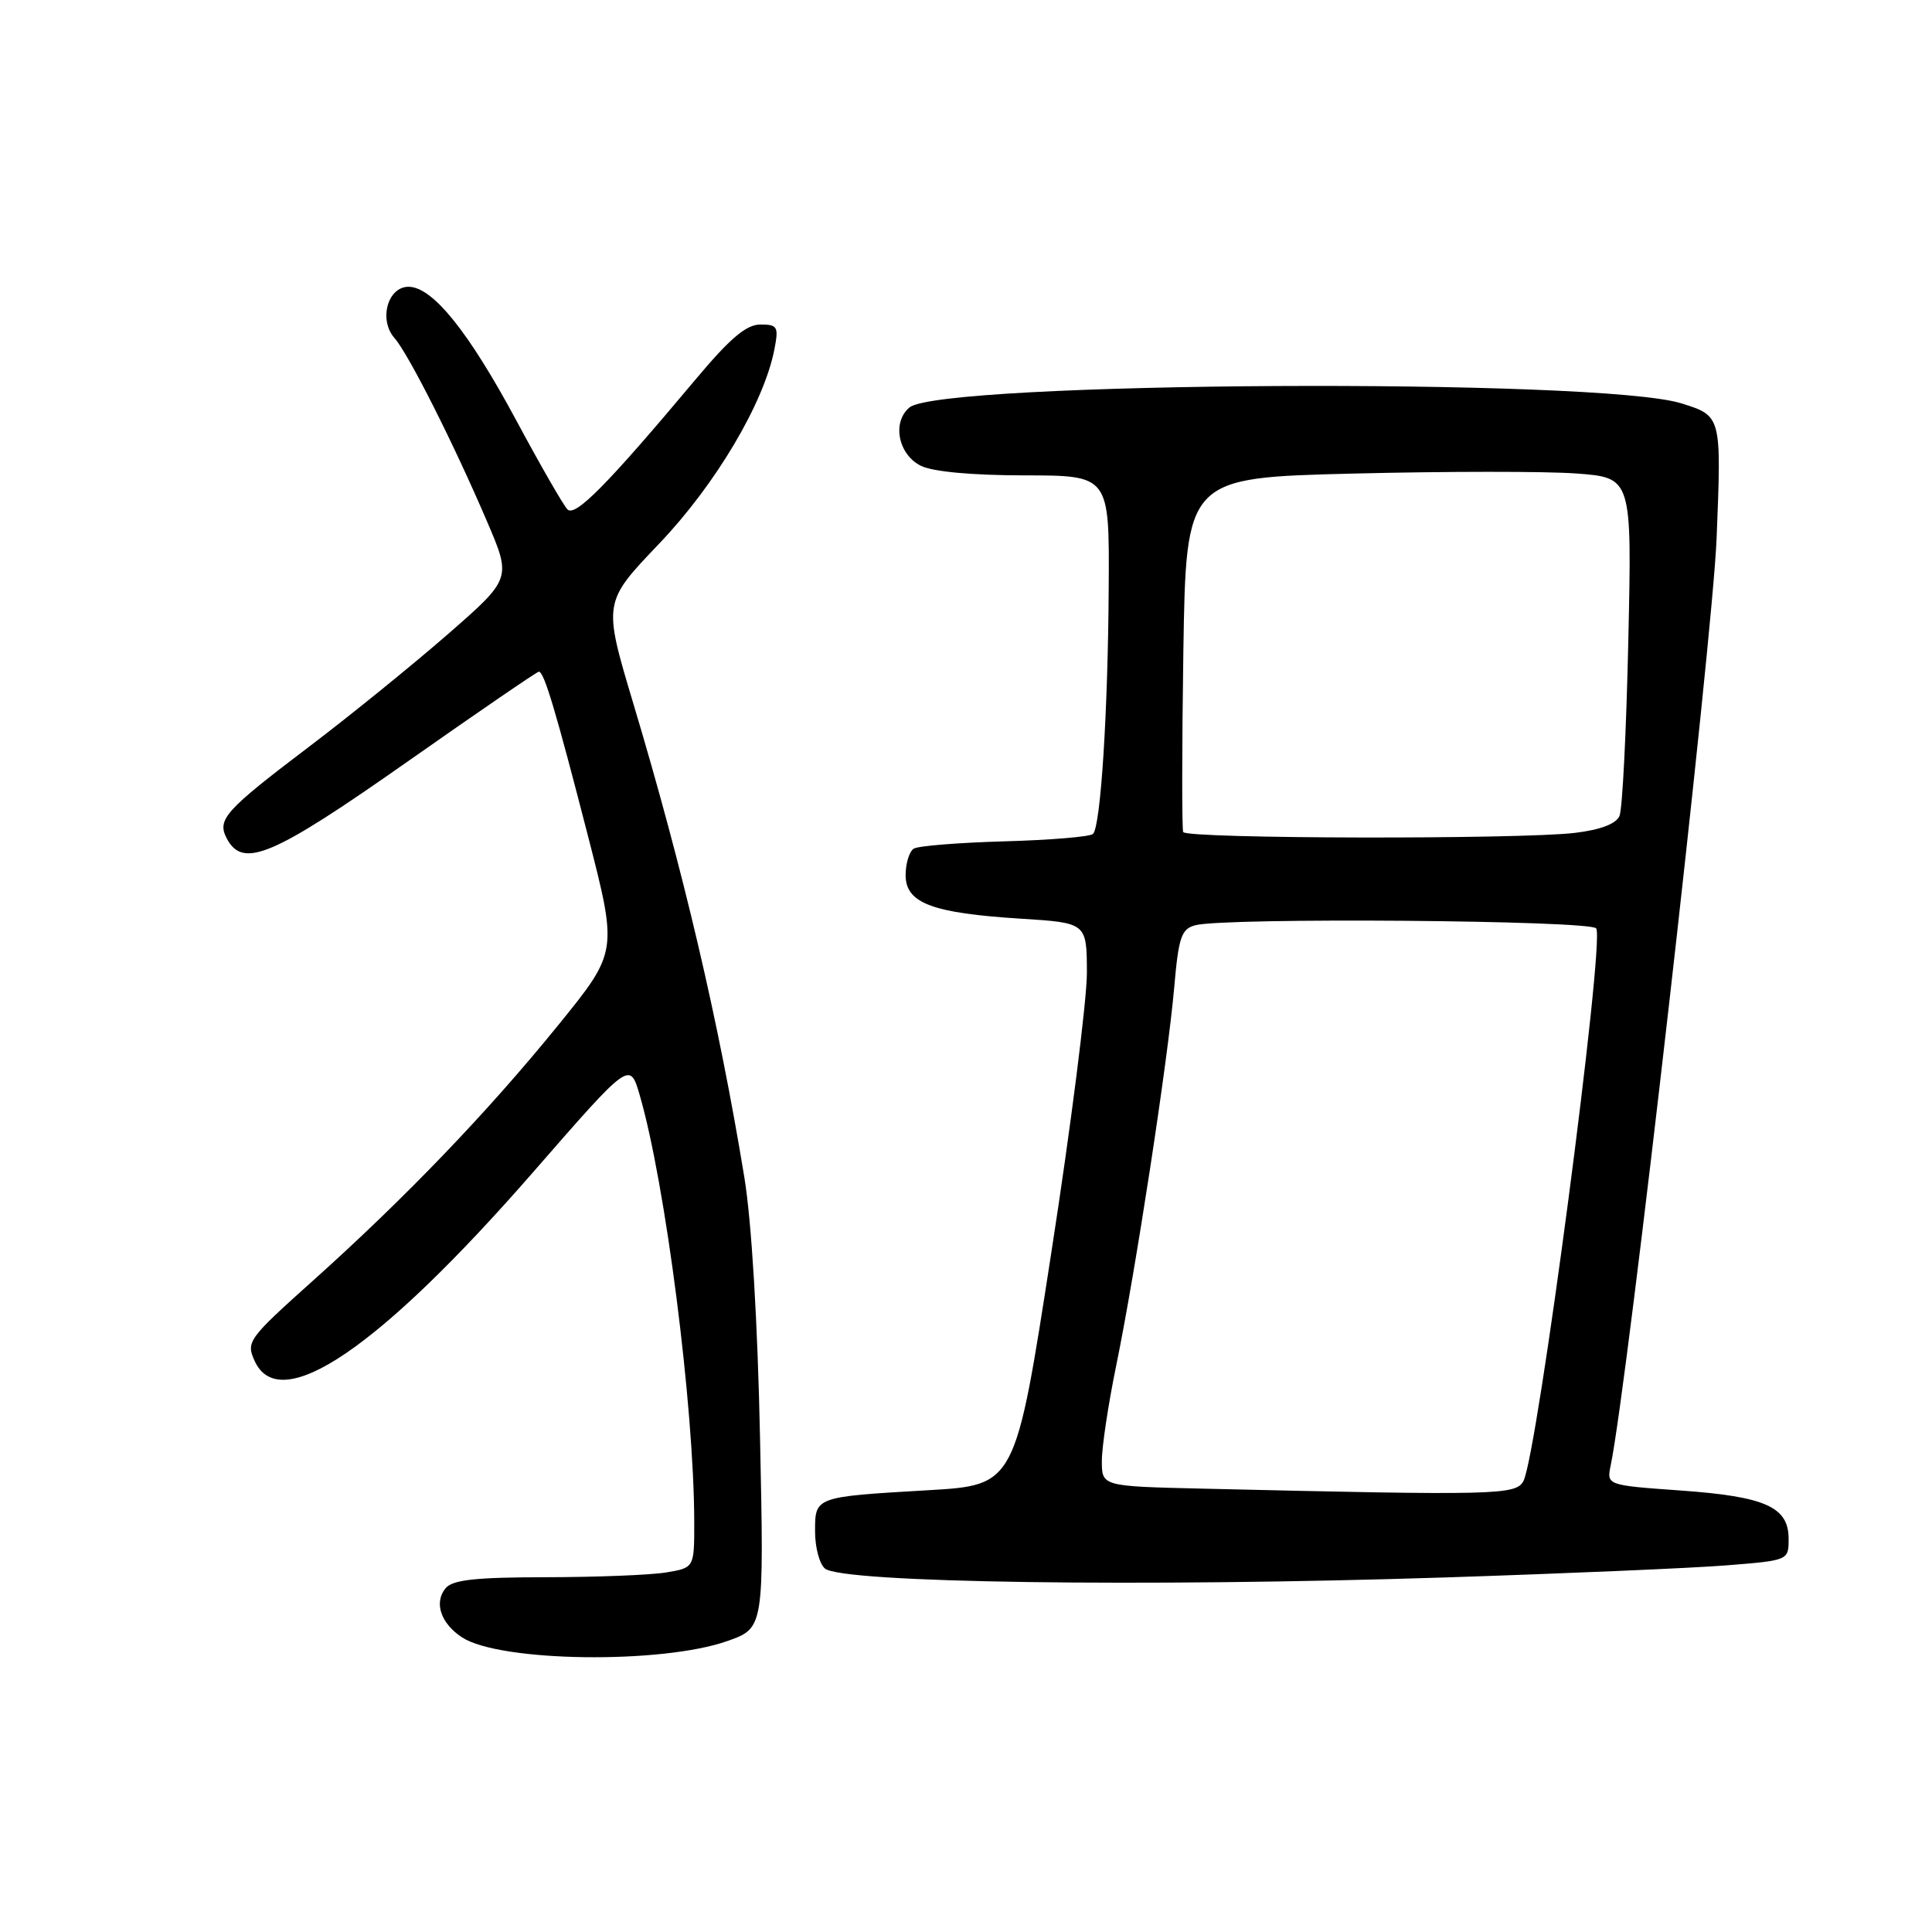 <?xml version="1.0" encoding="UTF-8" standalone="no"?>
<!DOCTYPE svg PUBLIC "-//W3C//DTD SVG 1.1//EN" "http://www.w3.org/Graphics/SVG/1.1/DTD/svg11.dtd" >
<svg xmlns="http://www.w3.org/2000/svg" xmlns:xlink="http://www.w3.org/1999/xlink" version="1.1" viewBox="0 0 256 256">
 <g >
 <path fill="currentColor"
d=" M 96.37 217.45 C 101.24 215.73 101.24 215.73 100.71 190.62 C 100.39 175.10 99.59 161.87 98.63 156.00 C 95.23 135.30 90.55 115.35 83.90 93.16 C 79.91 79.82 79.91 79.82 87.33 72.05 C 94.82 64.21 101.26 53.35 102.62 46.25 C 103.19 43.29 103.03 43.00 100.76 43.00 C 98.89 43.00 96.74 44.82 92.19 50.25 C 80.49 64.21 76.22 68.54 75.19 67.50 C 74.65 66.95 71.62 61.68 68.45 55.78 C 62.08 43.92 57.32 38.00 54.13 38.00 C 51.36 38.00 50.16 42.39 52.27 44.79 C 54.11 46.87 60.13 58.80 64.53 69.09 C 67.78 76.67 67.78 76.67 59.28 84.09 C 54.60 88.16 46.43 94.79 41.14 98.80 C 29.73 107.45 28.71 108.59 30.07 111.14 C 32.21 115.13 36.12 113.47 53.88 101.00 C 63.27 94.40 71.16 89.00 71.40 89.00 C 72.10 89.00 73.67 94.29 77.92 110.81 C 81.85 126.12 81.85 126.12 73.99 135.81 C 64.61 147.37 53.76 158.67 41.52 169.65 C 32.85 177.42 32.58 177.79 33.75 180.35 C 37.08 187.65 50.28 178.68 70.71 155.24 C 83.45 140.62 83.45 140.62 84.75 145.06 C 88.18 156.81 91.96 186.32 91.99 201.62 C 92.00 207.74 92.00 207.74 88.25 208.36 C 86.19 208.70 79.04 208.98 72.37 208.99 C 63.00 209.00 59.97 209.33 59.04 210.45 C 57.47 212.35 58.41 215.13 61.24 216.97 C 66.26 220.23 87.67 220.52 96.37 217.45 Z  M 191.50 209.02 C 207.45 208.50 224.21 207.78 228.75 207.42 C 237.00 206.76 237.00 206.76 237.00 203.90 C 237.00 199.68 233.93 198.30 222.69 197.50 C 212.88 196.80 212.88 196.80 213.43 194.15 C 215.66 183.43 226.93 84.74 227.46 71.30 C 228.11 55.11 228.11 55.11 222.80 53.45 C 211.98 50.06 124.69 50.53 120.51 53.99 C 118.18 55.93 119.00 60.20 122.00 61.71 C 123.56 62.50 128.73 62.98 135.75 62.99 C 147.00 63.00 147.00 63.00 146.91 77.75 C 146.82 94.24 145.85 109.49 144.83 110.50 C 144.46 110.87 139.21 111.31 133.16 111.48 C 127.11 111.65 121.67 112.08 121.08 112.45 C 120.49 112.82 120.00 114.40 120.00 115.96 C 120.00 119.67 123.50 120.99 135.25 121.73 C 144.00 122.28 144.00 122.28 144.02 128.89 C 144.02 132.52 141.90 149.29 139.28 166.14 C 134.54 196.79 134.54 196.79 123.02 197.46 C 107.92 198.34 108.00 198.31 108.00 202.94 C 108.00 205.04 108.59 207.25 109.31 207.84 C 111.60 209.75 151.44 210.31 191.50 209.02 Z  M 159.25 197.25 C 146.00 196.94 146.00 196.94 146.00 193.58 C 146.00 191.73 146.86 186.01 147.92 180.86 C 150.45 168.56 154.75 140.50 155.59 130.83 C 156.17 124.16 156.54 123.09 158.38 122.60 C 162.29 121.55 210.84 121.94 211.51 123.02 C 212.66 124.87 203.71 192.79 201.86 196.25 C 200.87 198.11 198.31 198.17 159.25 197.25 Z  M 156.78 110.25 C 156.60 109.84 156.61 99.11 156.80 86.40 C 157.16 63.30 157.16 63.30 179.33 62.75 C 191.52 62.45 204.82 62.44 208.87 62.74 C 216.24 63.29 216.24 63.29 215.76 84.89 C 215.50 96.78 214.98 107.23 214.59 108.12 C 214.13 109.17 212.08 109.95 208.69 110.36 C 201.32 111.24 157.19 111.15 156.78 110.25 Z "/>
</g>
</svg>